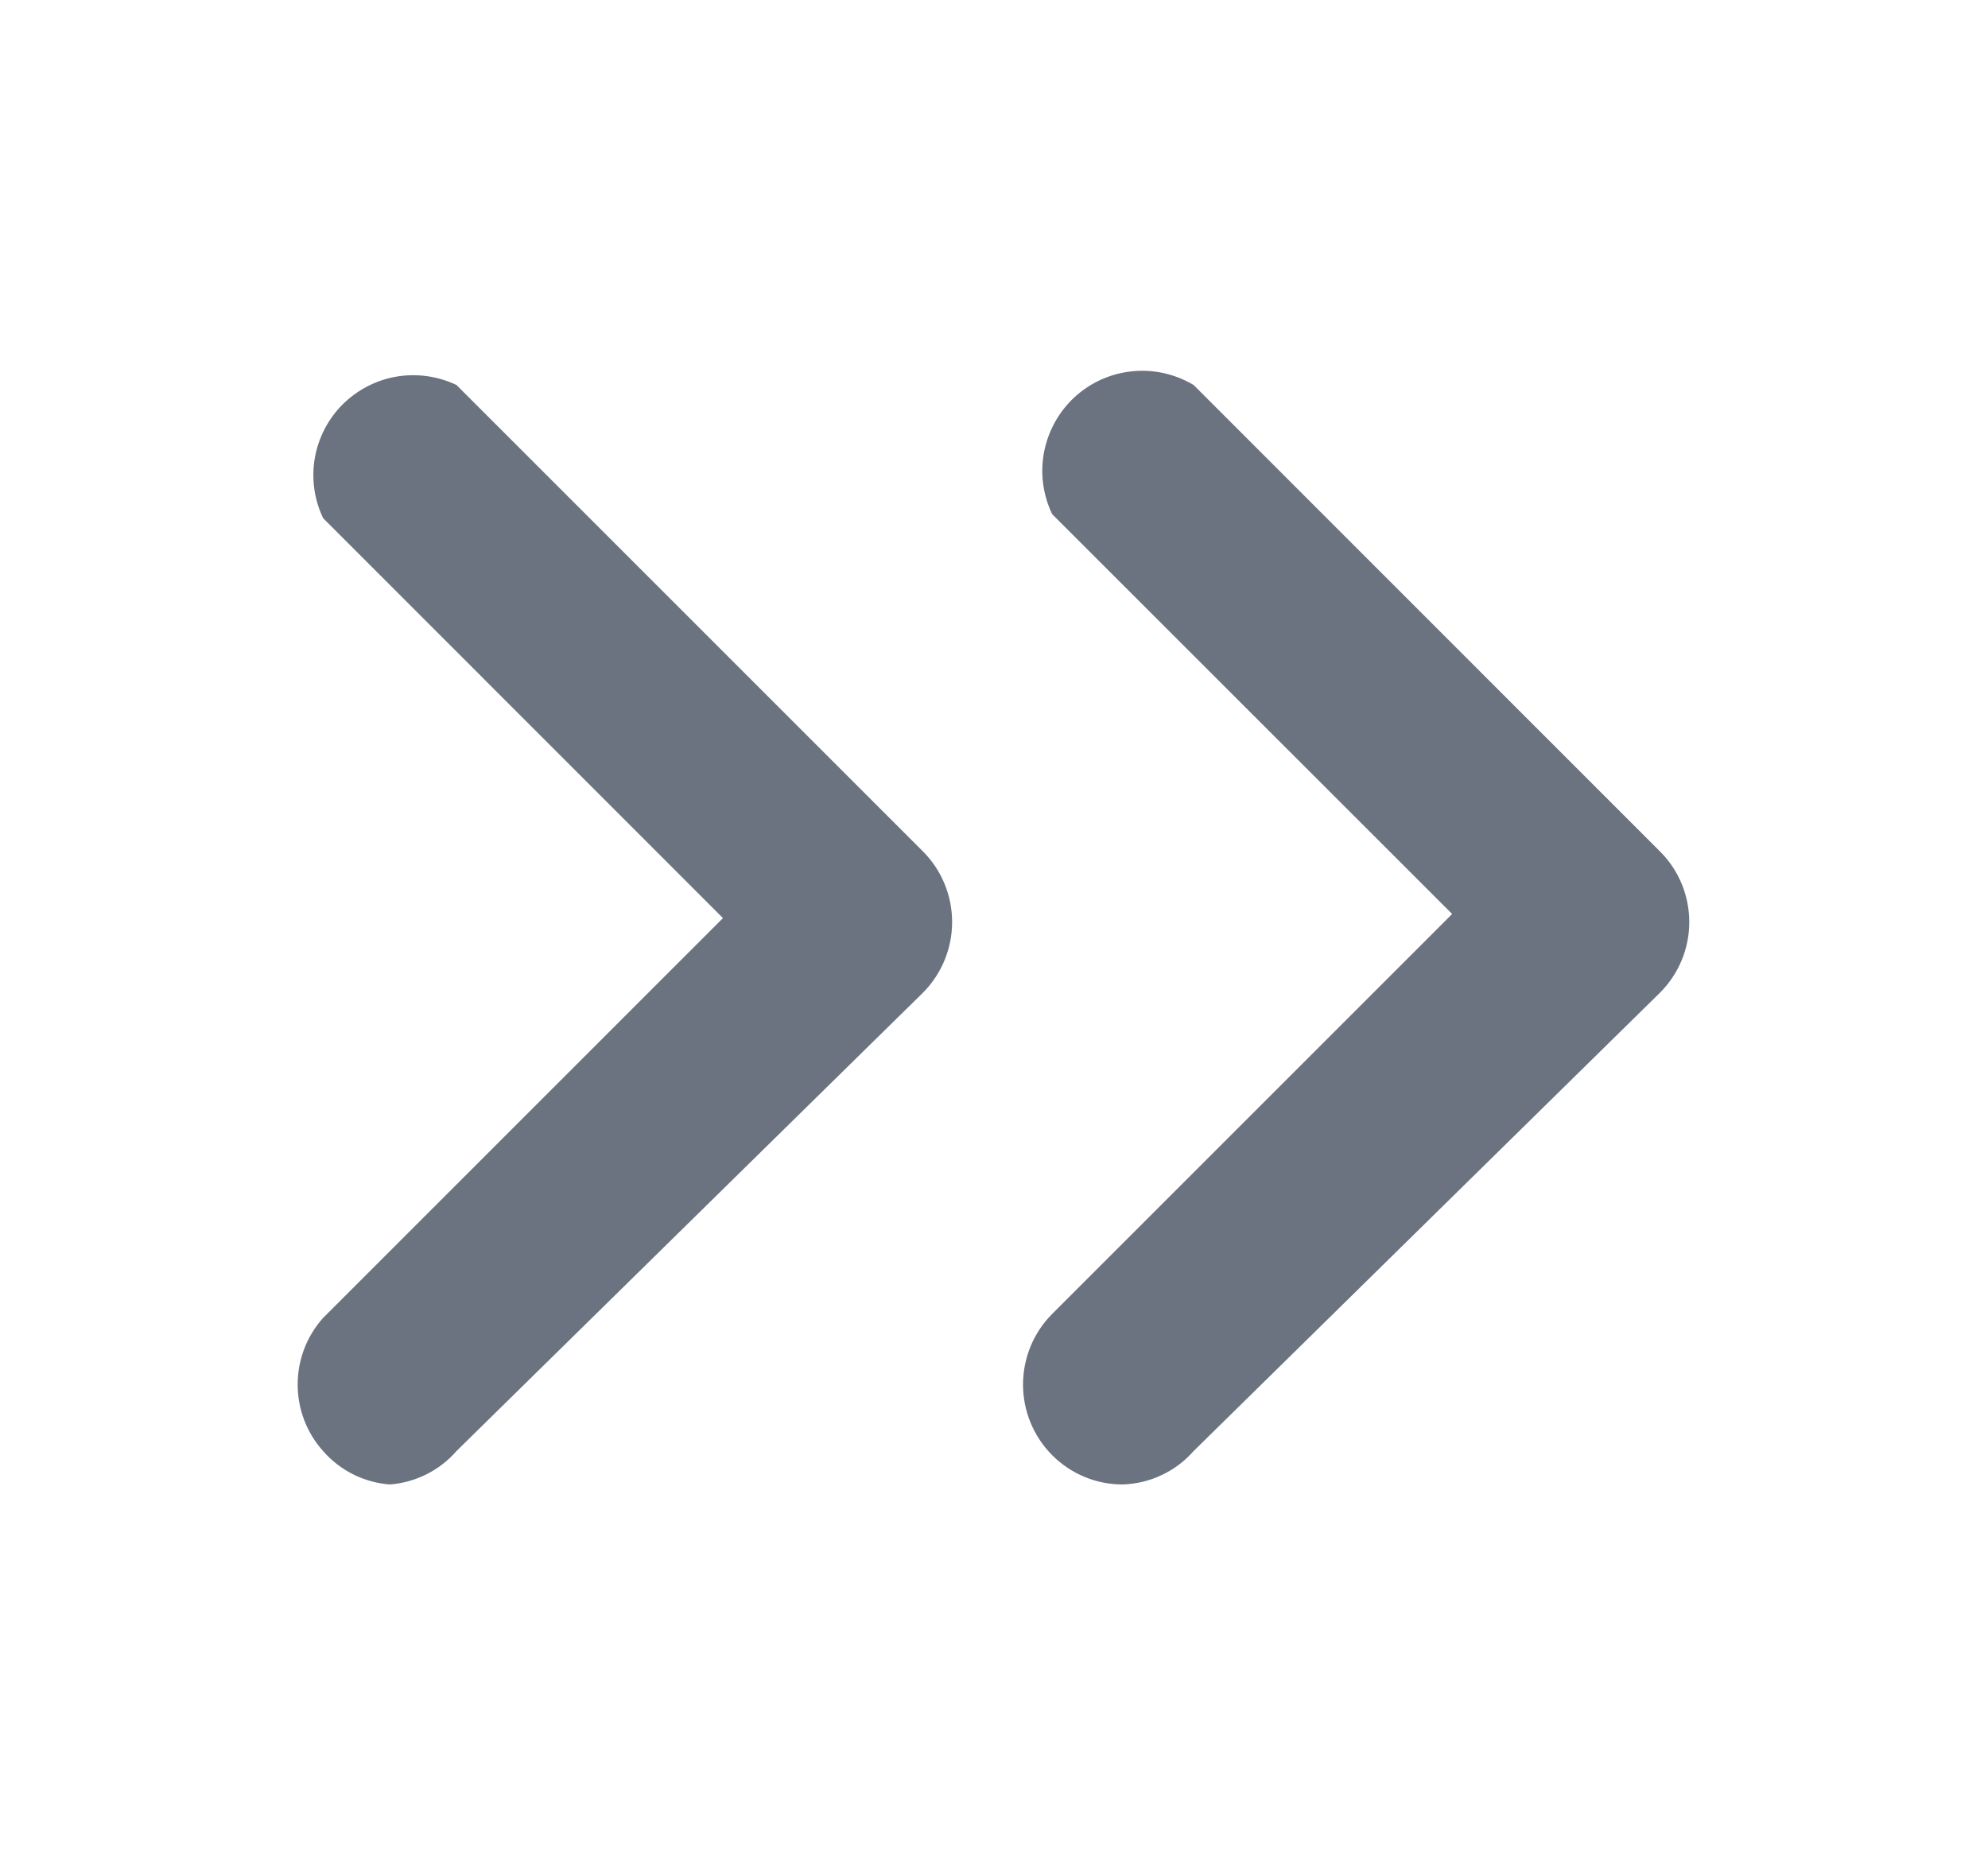 <svg width="15" height="14" viewBox="0 0 15 14" fill="none" xmlns="http://www.w3.org/2000/svg">
  <path fill-rule="evenodd" clip-rule="evenodd"
    d="M8.184 11.145C8.275 11.183 8.373 11.202 8.473 11.202C8.574 11.198 8.673 11.175 8.765 11.131C8.857 11.088 8.938 11.027 9.006 10.95L12.525 7.491C12.667 7.349 12.746 7.158 12.746 6.958C12.746 6.758 12.667 6.566 12.525 6.425L9.006 2.905C8.866 2.822 8.704 2.785 8.542 2.802C8.381 2.818 8.229 2.886 8.109 2.996C7.99 3.105 7.909 3.251 7.878 3.41C7.847 3.569 7.869 3.734 7.939 3.88L10.957 6.897L7.939 9.915C7.798 10.056 7.719 10.248 7.719 10.448C7.719 10.648 7.798 10.839 7.939 10.981C8.009 11.051 8.092 11.107 8.184 11.145ZM2.438 10.95C2.566 11.097 2.747 11.187 2.941 11.202C3.135 11.187 3.316 11.097 3.444 10.95L6.964 7.491C7.105 7.349 7.184 7.158 7.184 6.958C7.184 6.758 7.105 6.566 6.964 6.425L3.444 2.905C3.303 2.838 3.145 2.816 2.991 2.842C2.838 2.868 2.696 2.942 2.585 3.052C2.475 3.162 2.402 3.304 2.375 3.458C2.349 3.612 2.371 3.77 2.438 3.91L5.455 6.928L2.438 9.945C2.314 10.083 2.246 10.262 2.246 10.448C2.246 10.633 2.314 10.812 2.438 10.95Z"
    fill="#6B7280" />
</svg>
